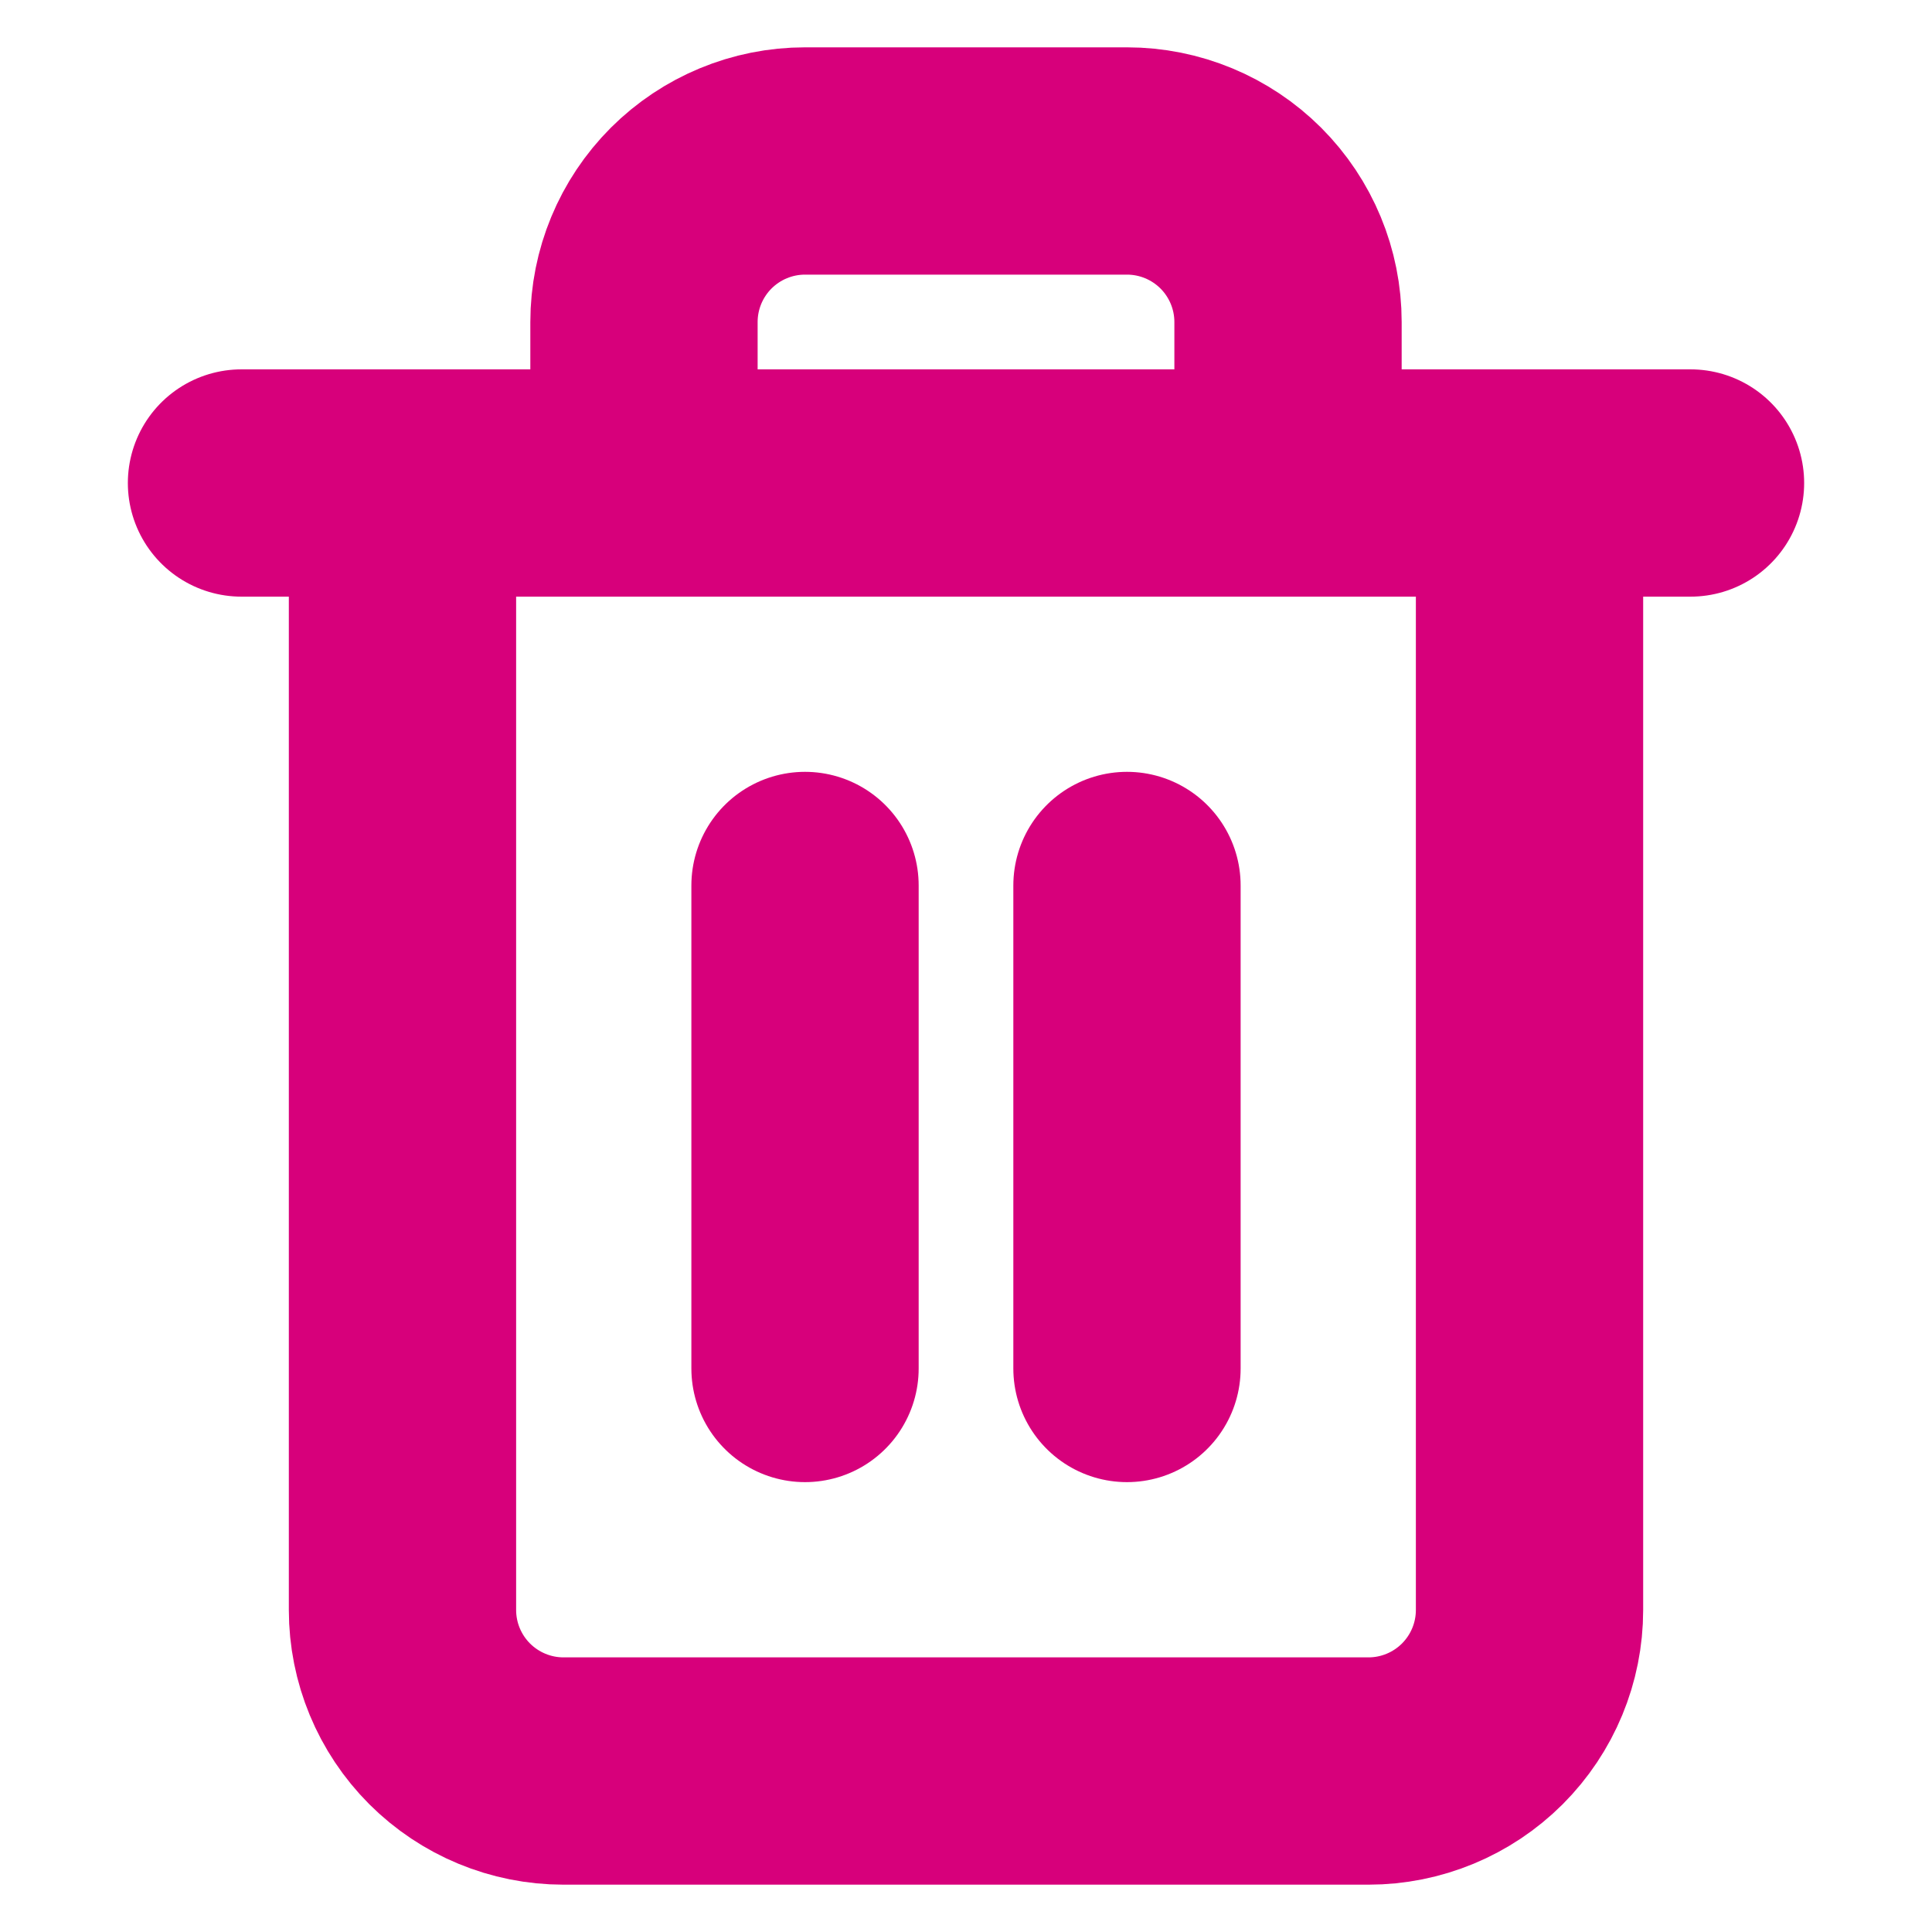 <svg width="34" height="34" viewBox="0 0 34 34" fill="none" xmlns="http://www.w3.org/2000/svg">
  <path xmlns="http://www.w3.org/2000/svg" d="M4.25 8.5H7.083M7.083 8.5H29.75M7.083 8.5V28.333C7.083 29.085 7.382 29.805 7.913 30.337C8.445 30.868 9.165 31.167 9.917 31.167H24.083C24.835 31.167 25.555 30.868 26.087 30.337C26.618 29.805 26.917 29.085 26.917 28.333V8.5M11.333 8.5V5.667C11.333 4.915 11.632 4.195 12.163 3.663C12.695 3.132 13.415 2.833 14.167 2.833H19.833C20.585 2.833 21.305 3.132 21.837 3.663C22.368 4.195 22.667 4.915 22.667 5.667V8.5M14.167 15.583V24.083M19.833 15.583V24.083" stroke="#d7007b" stroke-width="4" stroke-linecap="round" stroke-linejoin="round"/>
</svg>
